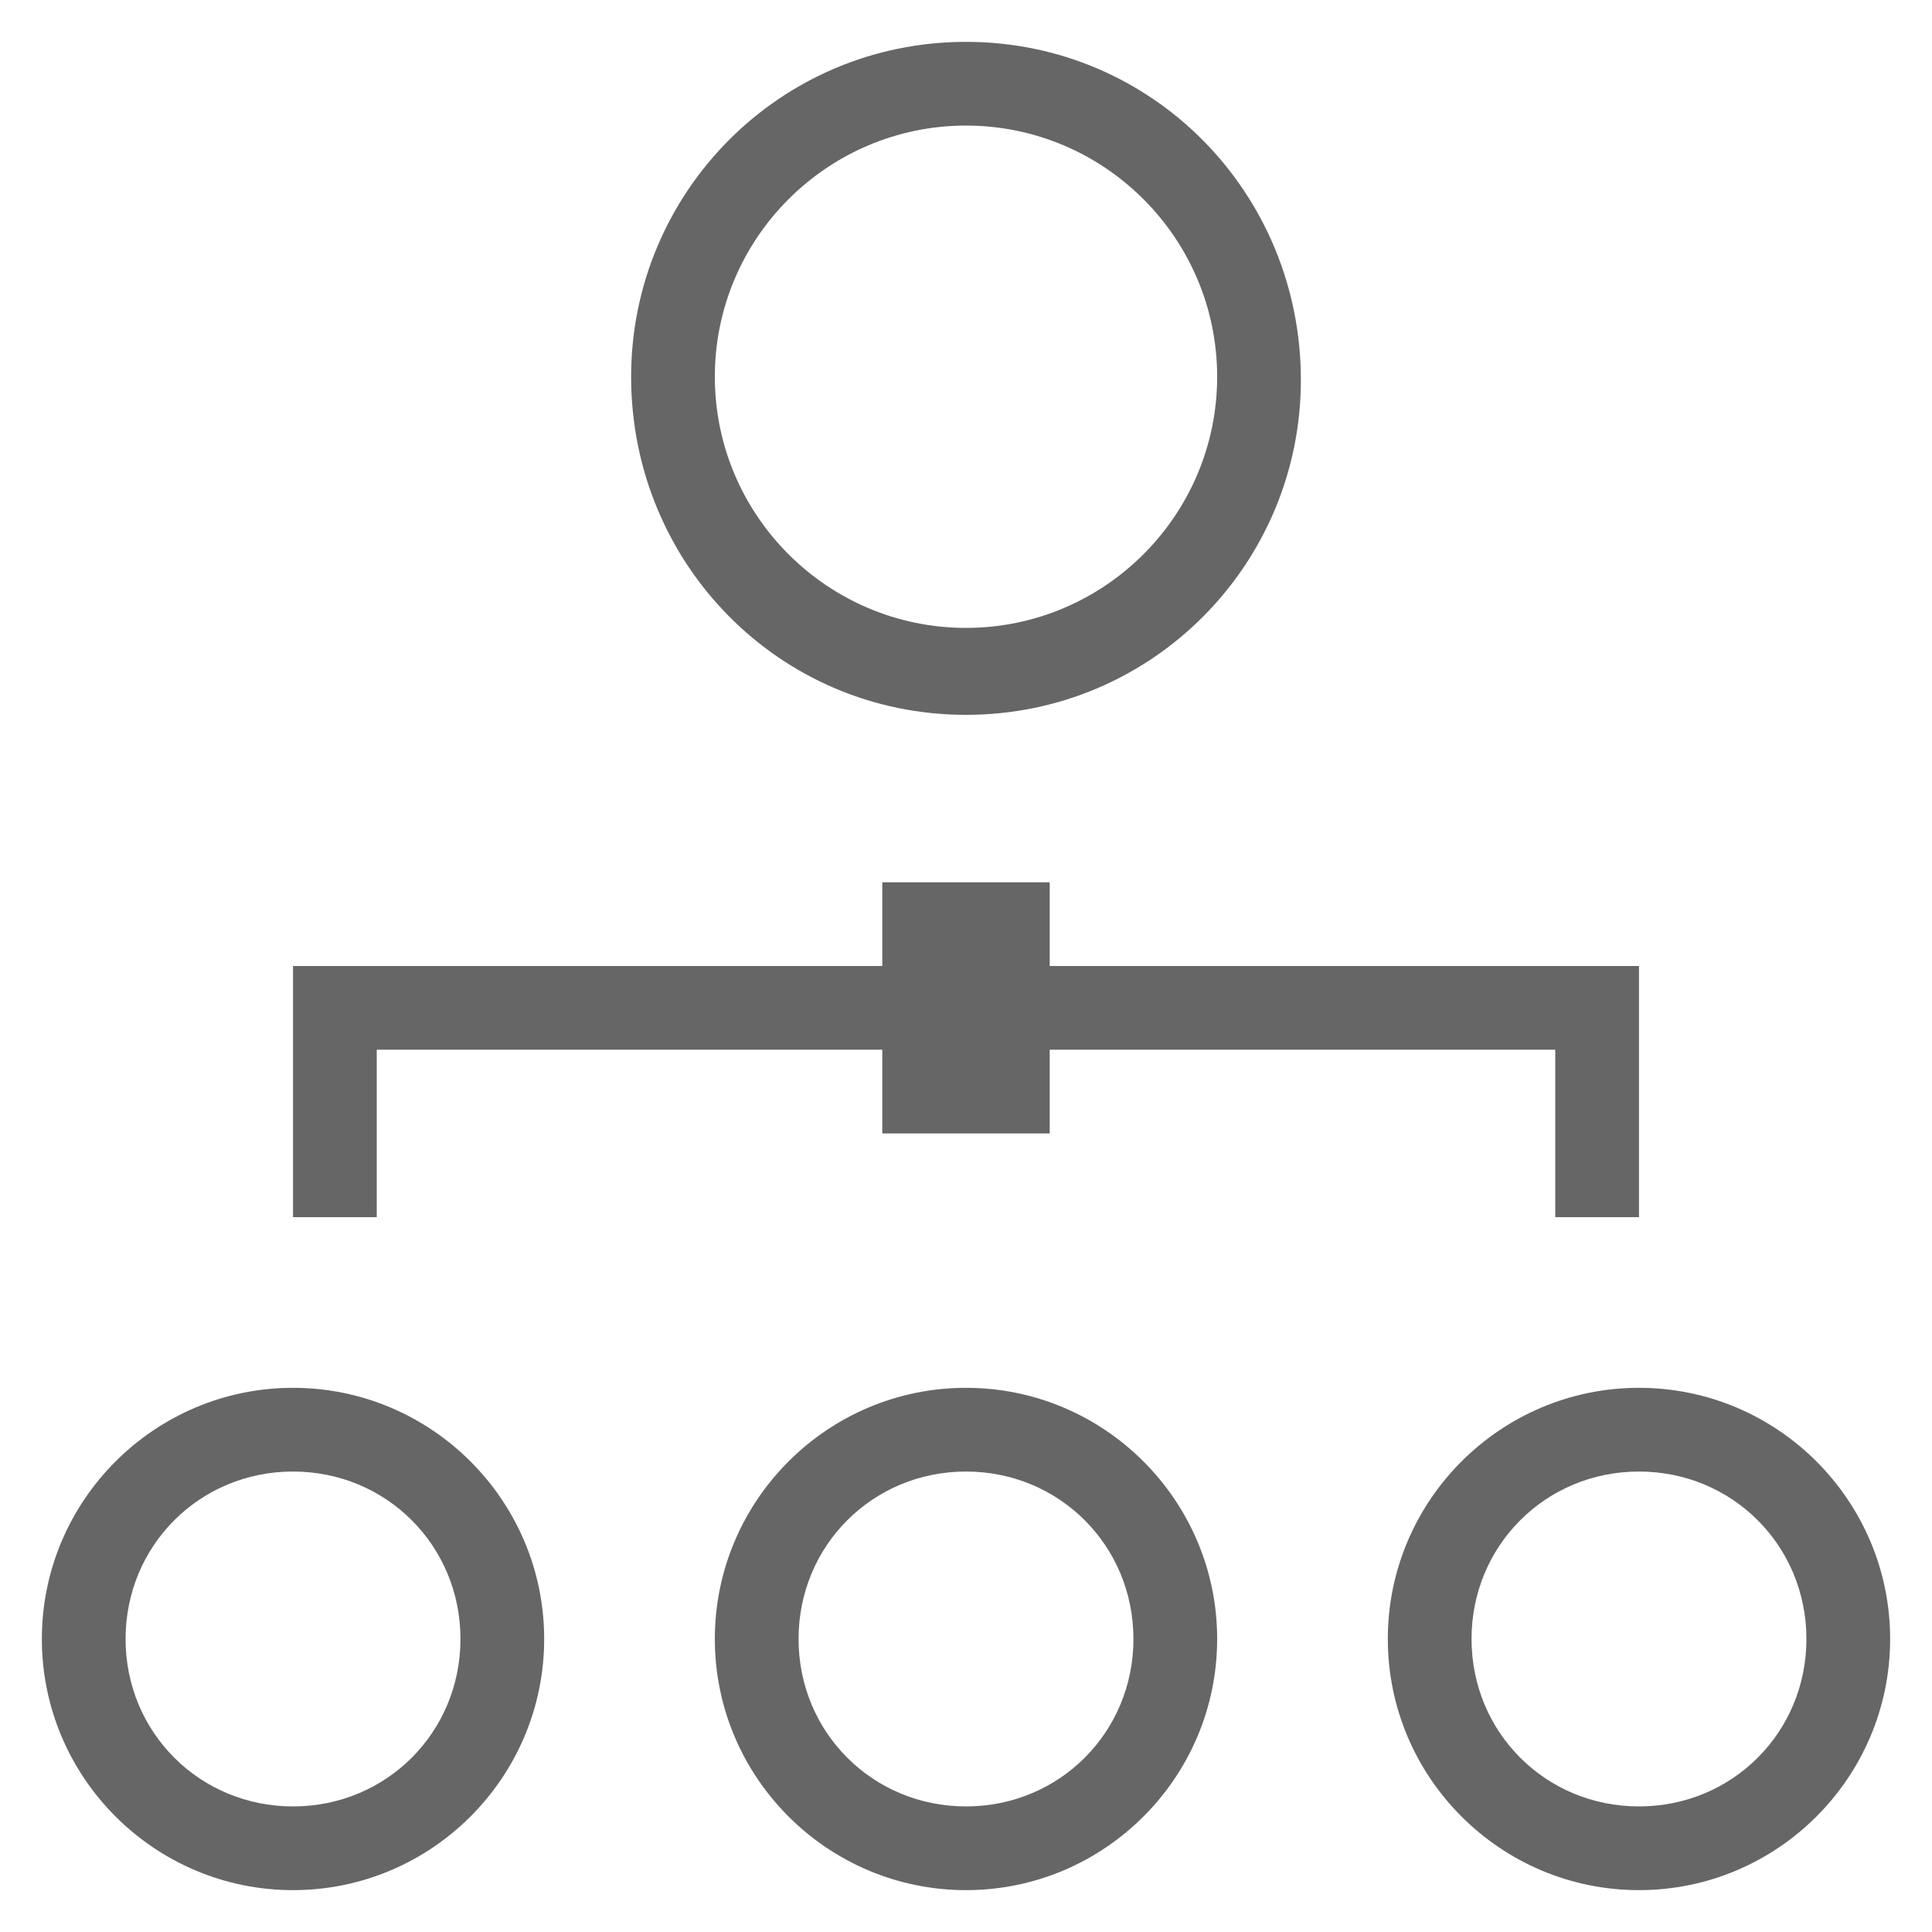 <?xml version="1.0" standalone="no"?><!DOCTYPE svg PUBLIC "-//W3C//DTD SVG 1.1//EN" "http://www.w3.org/Graphics/SVG/1.1/DTD/svg11.dtd"><svg t="1528185854914" class="icon" style="" viewBox="0 0 1024 1024" version="1.1" xmlns="http://www.w3.org/2000/svg" p-id="3193" xmlns:xlink="http://www.w3.org/1999/xlink" width="200" height="200"><defs><style type="text/css"></style></defs><path d="M199.68 556.373h267.947v44.373h88.747v-44.373h267.947v88.747h44.373V512H556.373v-44.373h-88.747V512H155.307v133.12h44.373v-88.747z m0 0M512 735.573c-73.387 0-133.12 59.733-133.12 133.12s59.733 133.12 133.12 133.12 133.12-59.733 133.12-133.12-59.733-133.12-133.12-133.12z m0 221.867c-49.493 0-88.747-39.253-88.747-88.747 0-49.493 39.253-88.747 88.747-88.747 49.493 0 88.747 39.253 88.747 88.747 0 49.493-39.253 88.747-88.747 88.747z m0 0M868.693 735.573c-73.387 0-133.12 59.733-133.12 133.12s59.733 133.12 133.12 133.12 133.12-59.733 133.12-133.12-59.733-133.12-133.12-133.12z m0 221.867c-49.493 0-88.747-39.253-88.747-88.747 0-49.493 39.253-88.747 88.747-88.747 49.493 0 88.747 39.253 88.747 88.747 0 49.493-39.253 88.747-88.747 88.747z m0 0M155.307 735.573c-73.387 0-133.12 59.733-133.12 133.12s59.733 133.12 133.12 133.12 133.12-59.733 133.12-133.12-59.733-133.12-133.12-133.12z m0 221.867c-49.493 0-88.747-39.253-88.747-88.747 0-49.493 39.253-88.747 88.747-88.747 49.493 0 88.747 39.253 88.747 88.747 0 49.493-39.253 88.747-88.747 88.747z m0 0M512 378.88c98.987 0 177.493-80.213 177.493-177.493C689.493 102.4 610.987 22.187 512 22.187c-98.987 0-177.493 80.213-177.493 177.493 0 98.987 78.507 179.2 177.493 179.2z m0-312.32c73.387 0 133.12 59.733 133.12 133.12s-59.733 133.12-133.12 133.12-133.12-59.733-133.12-133.12 59.733-133.12 133.12-133.12z m0 0" fill="#666666" p-id="3194"></path></svg>